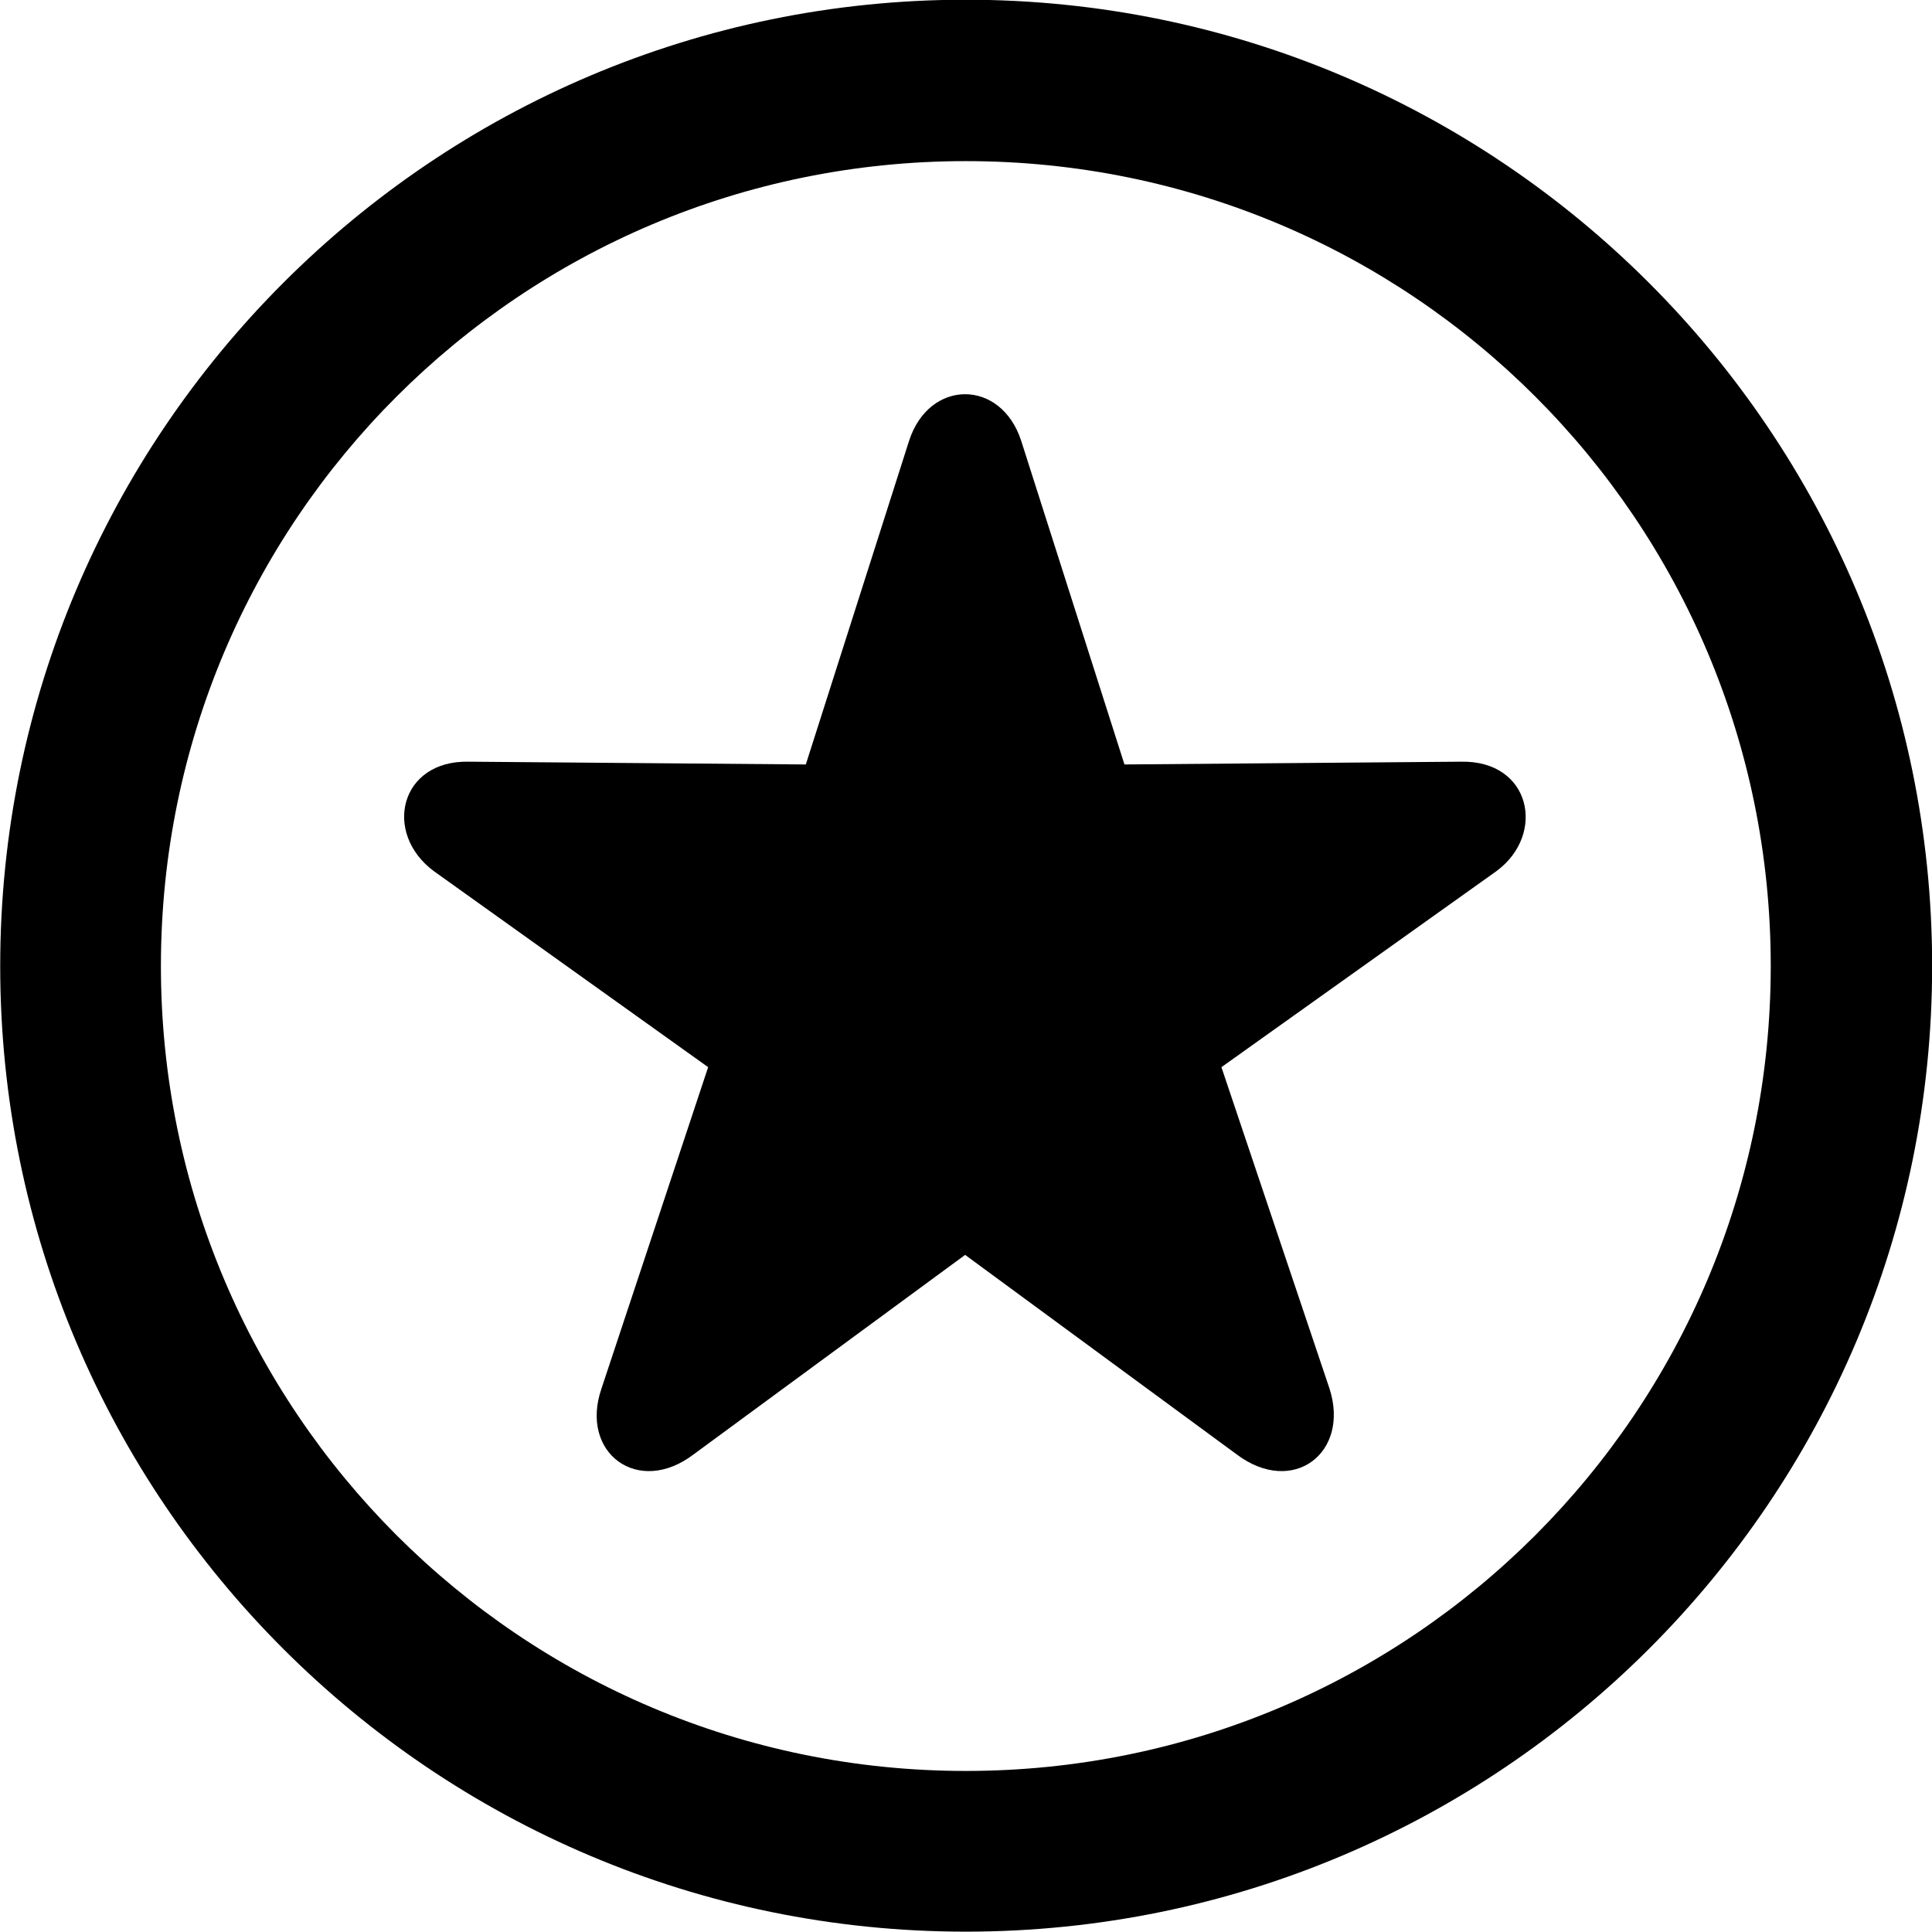 
<svg
    viewBox="0 0 27.891 27.891"
    xmlns="http://www.w3.org/2000/svg"
>
    <path
        fill="inherit"
        d="M13.943 27.886C21.643 27.886 27.893 21.646 27.893 13.946C27.893 6.246 21.643 -0.004 13.943 -0.004C6.253 -0.004 0.003 6.246 0.003 13.946C0.003 21.646 6.253 27.886 13.943 27.886ZM13.943 25.566C7.523 25.566 2.323 20.366 2.323 13.946C2.323 7.516 7.523 2.326 13.943 2.326C20.373 2.326 25.563 7.516 25.563 13.946C25.563 20.366 20.373 25.566 13.943 25.566ZM10.013 20.996L13.933 18.116L17.853 20.996C18.663 21.606 19.493 20.976 19.193 20.046L17.633 15.406L21.603 12.576C22.323 12.046 22.103 10.976 21.093 10.996L16.233 11.036L14.743 6.366C14.453 5.466 13.413 5.466 13.123 6.366L11.633 11.036L6.763 10.996C5.773 10.976 5.523 12.026 6.263 12.576L10.223 15.406L8.683 20.046C8.363 20.976 9.213 21.606 10.013 20.996Z"
        fillRule="evenodd"
        clipRule="evenodd"
    />
</svg>
        